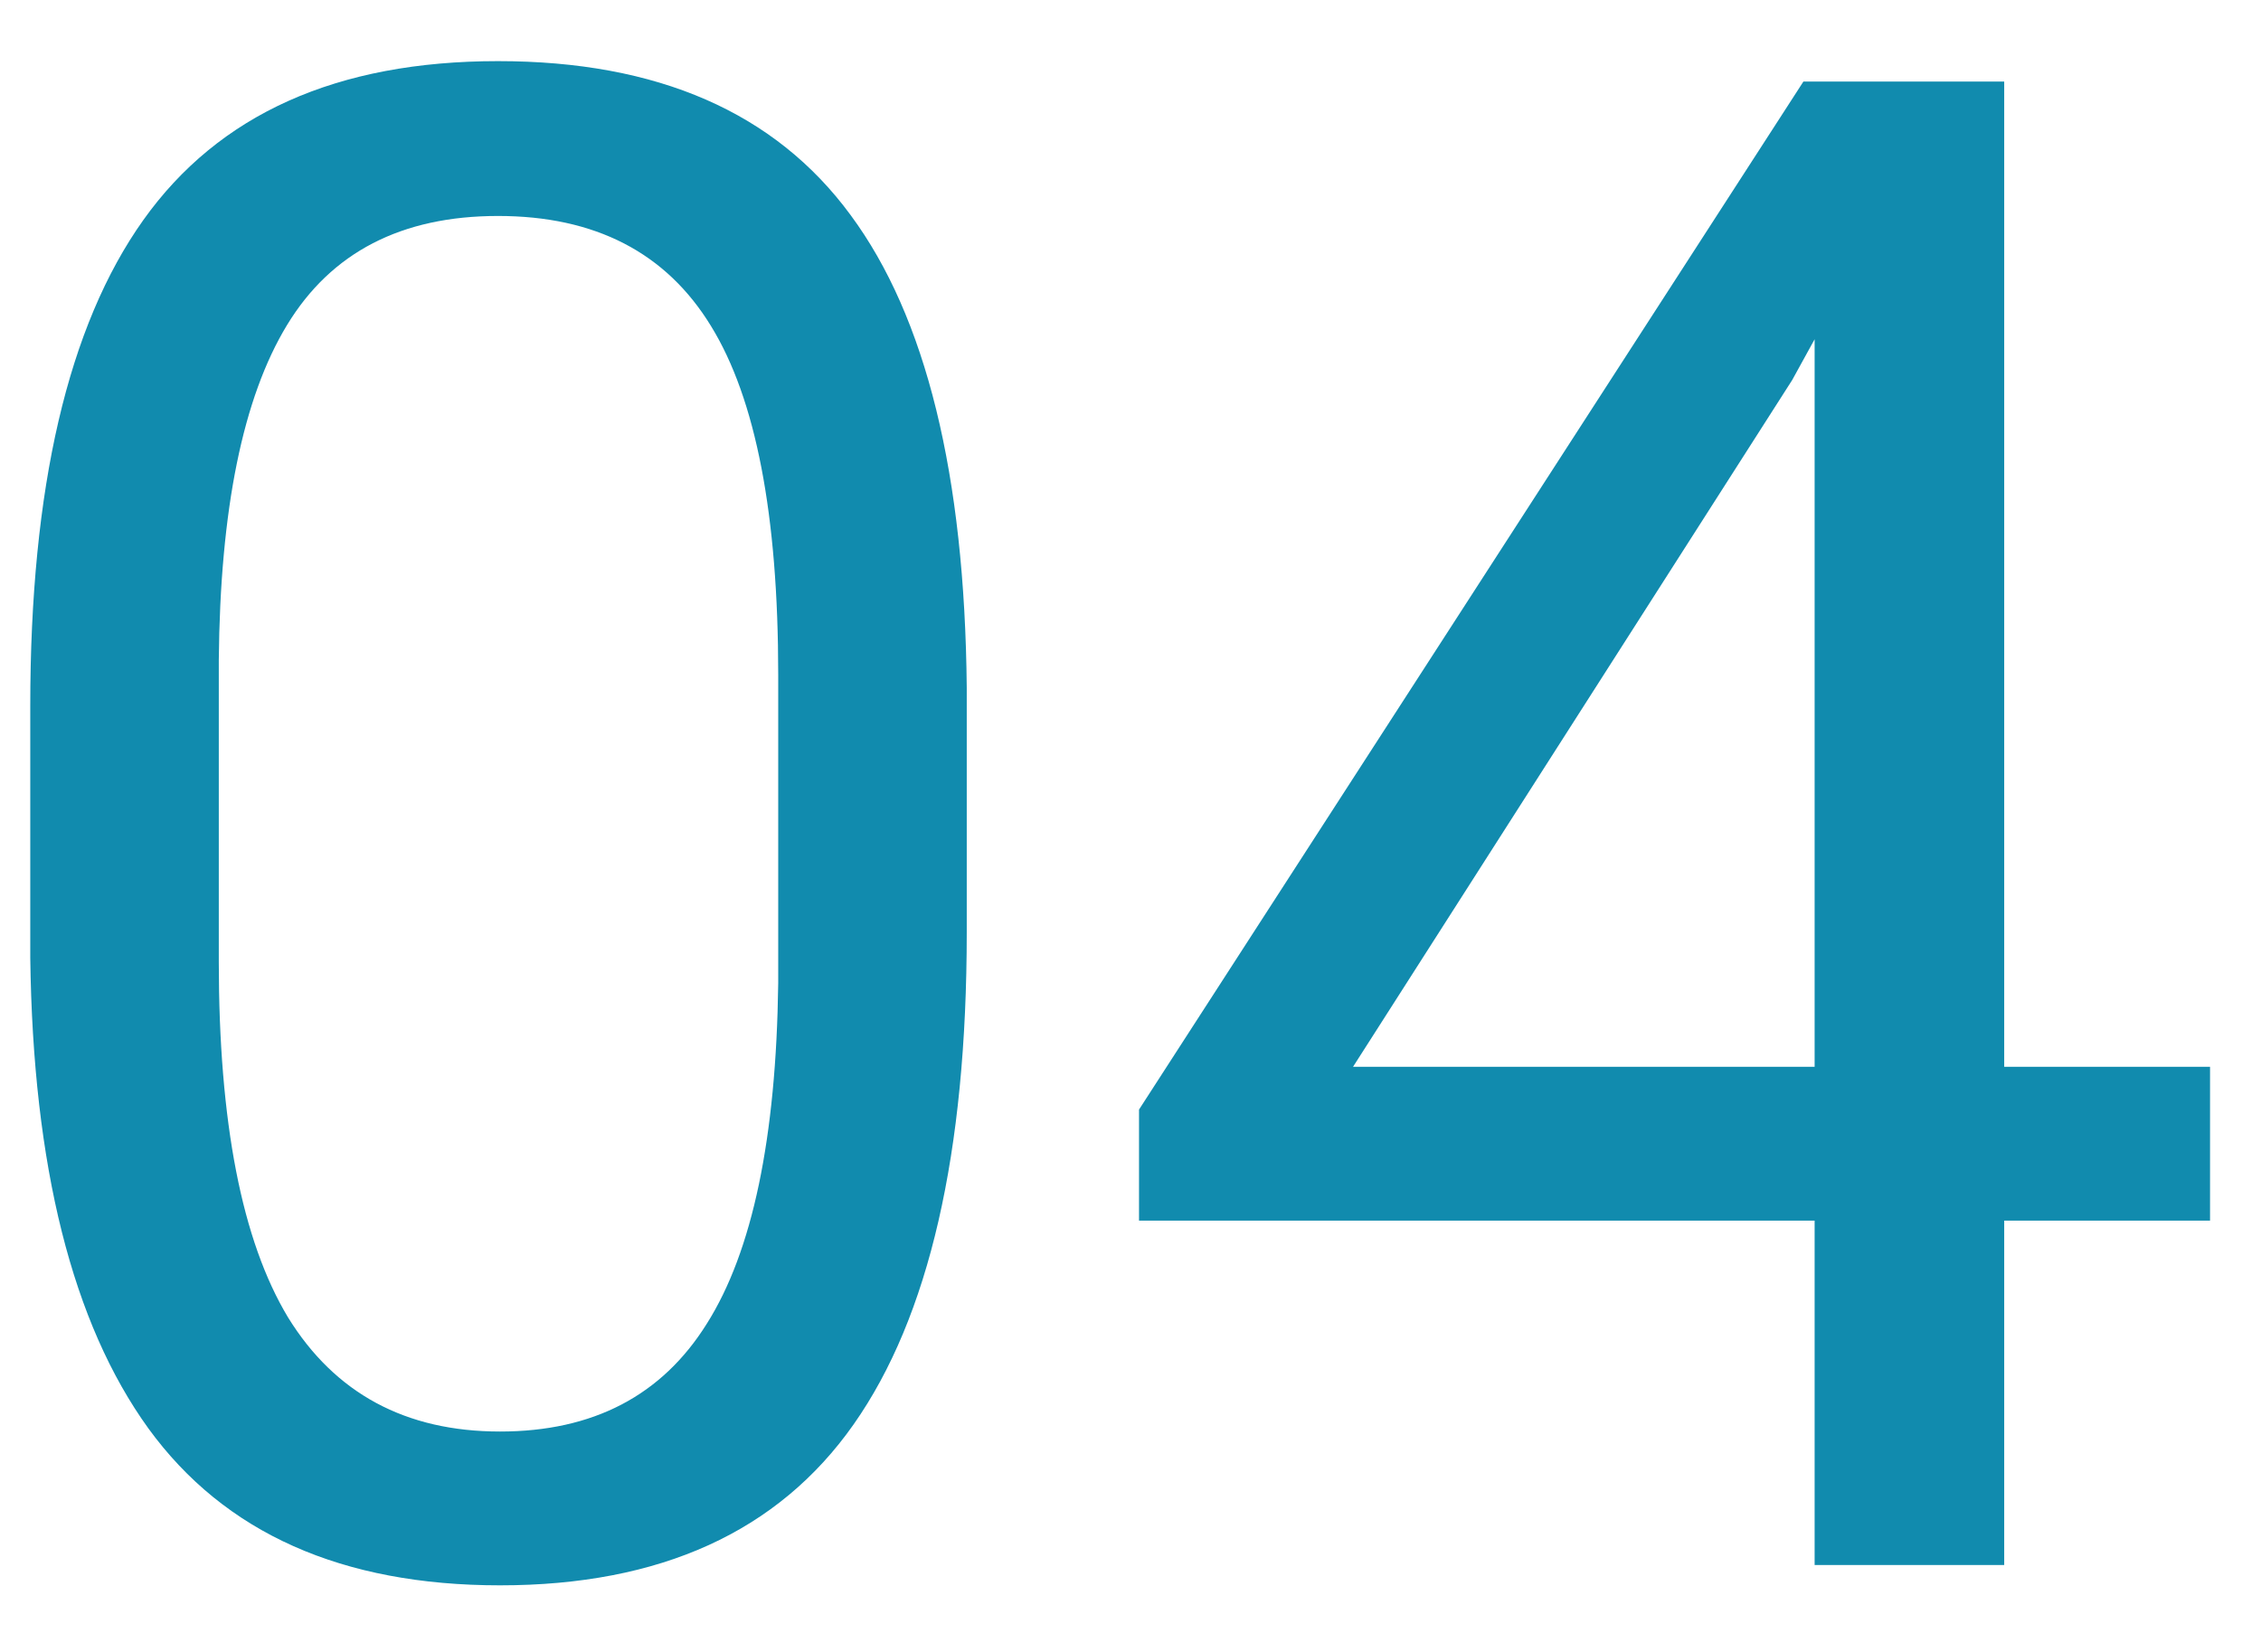 <svg width="26" height="19" viewBox="0 0 26 19" fill="none" xmlns="http://www.w3.org/2000/svg">
<path d="M11.117 10.723C11.117 13.262 10.684 15.148 9.816 16.383C8.949 17.617 7.594 18.234 5.75 18.234C3.93 18.234 2.582 17.633 1.707 16.43C0.832 15.219 0.379 13.414 0.348 11.016V8.121C0.348 5.613 0.781 3.75 1.648 2.531C2.516 1.312 3.875 0.703 5.727 0.703C7.562 0.703 8.914 1.293 9.781 2.473C10.648 3.645 11.094 5.457 11.117 7.91V10.723ZM8.949 7.758C8.949 5.922 8.691 4.586 8.176 3.75C7.66 2.906 6.844 2.484 5.727 2.484C4.617 2.484 3.809 2.902 3.301 3.738C2.793 4.574 2.531 5.859 2.516 7.594V11.062C2.516 12.906 2.781 14.27 3.312 15.152C3.852 16.027 4.664 16.465 5.75 16.465C6.82 16.465 7.613 16.051 8.129 15.223C8.652 14.395 8.926 13.09 8.949 11.309V7.758ZM23.047 12.27H25.414V14.039H23.047V18H20.867V14.039H13.098V12.762L20.738 0.938H23.047V12.27ZM15.559 12.27H20.867V3.902L20.609 4.371L15.559 12.27Z" fill="#118BAE"/>
</svg>
